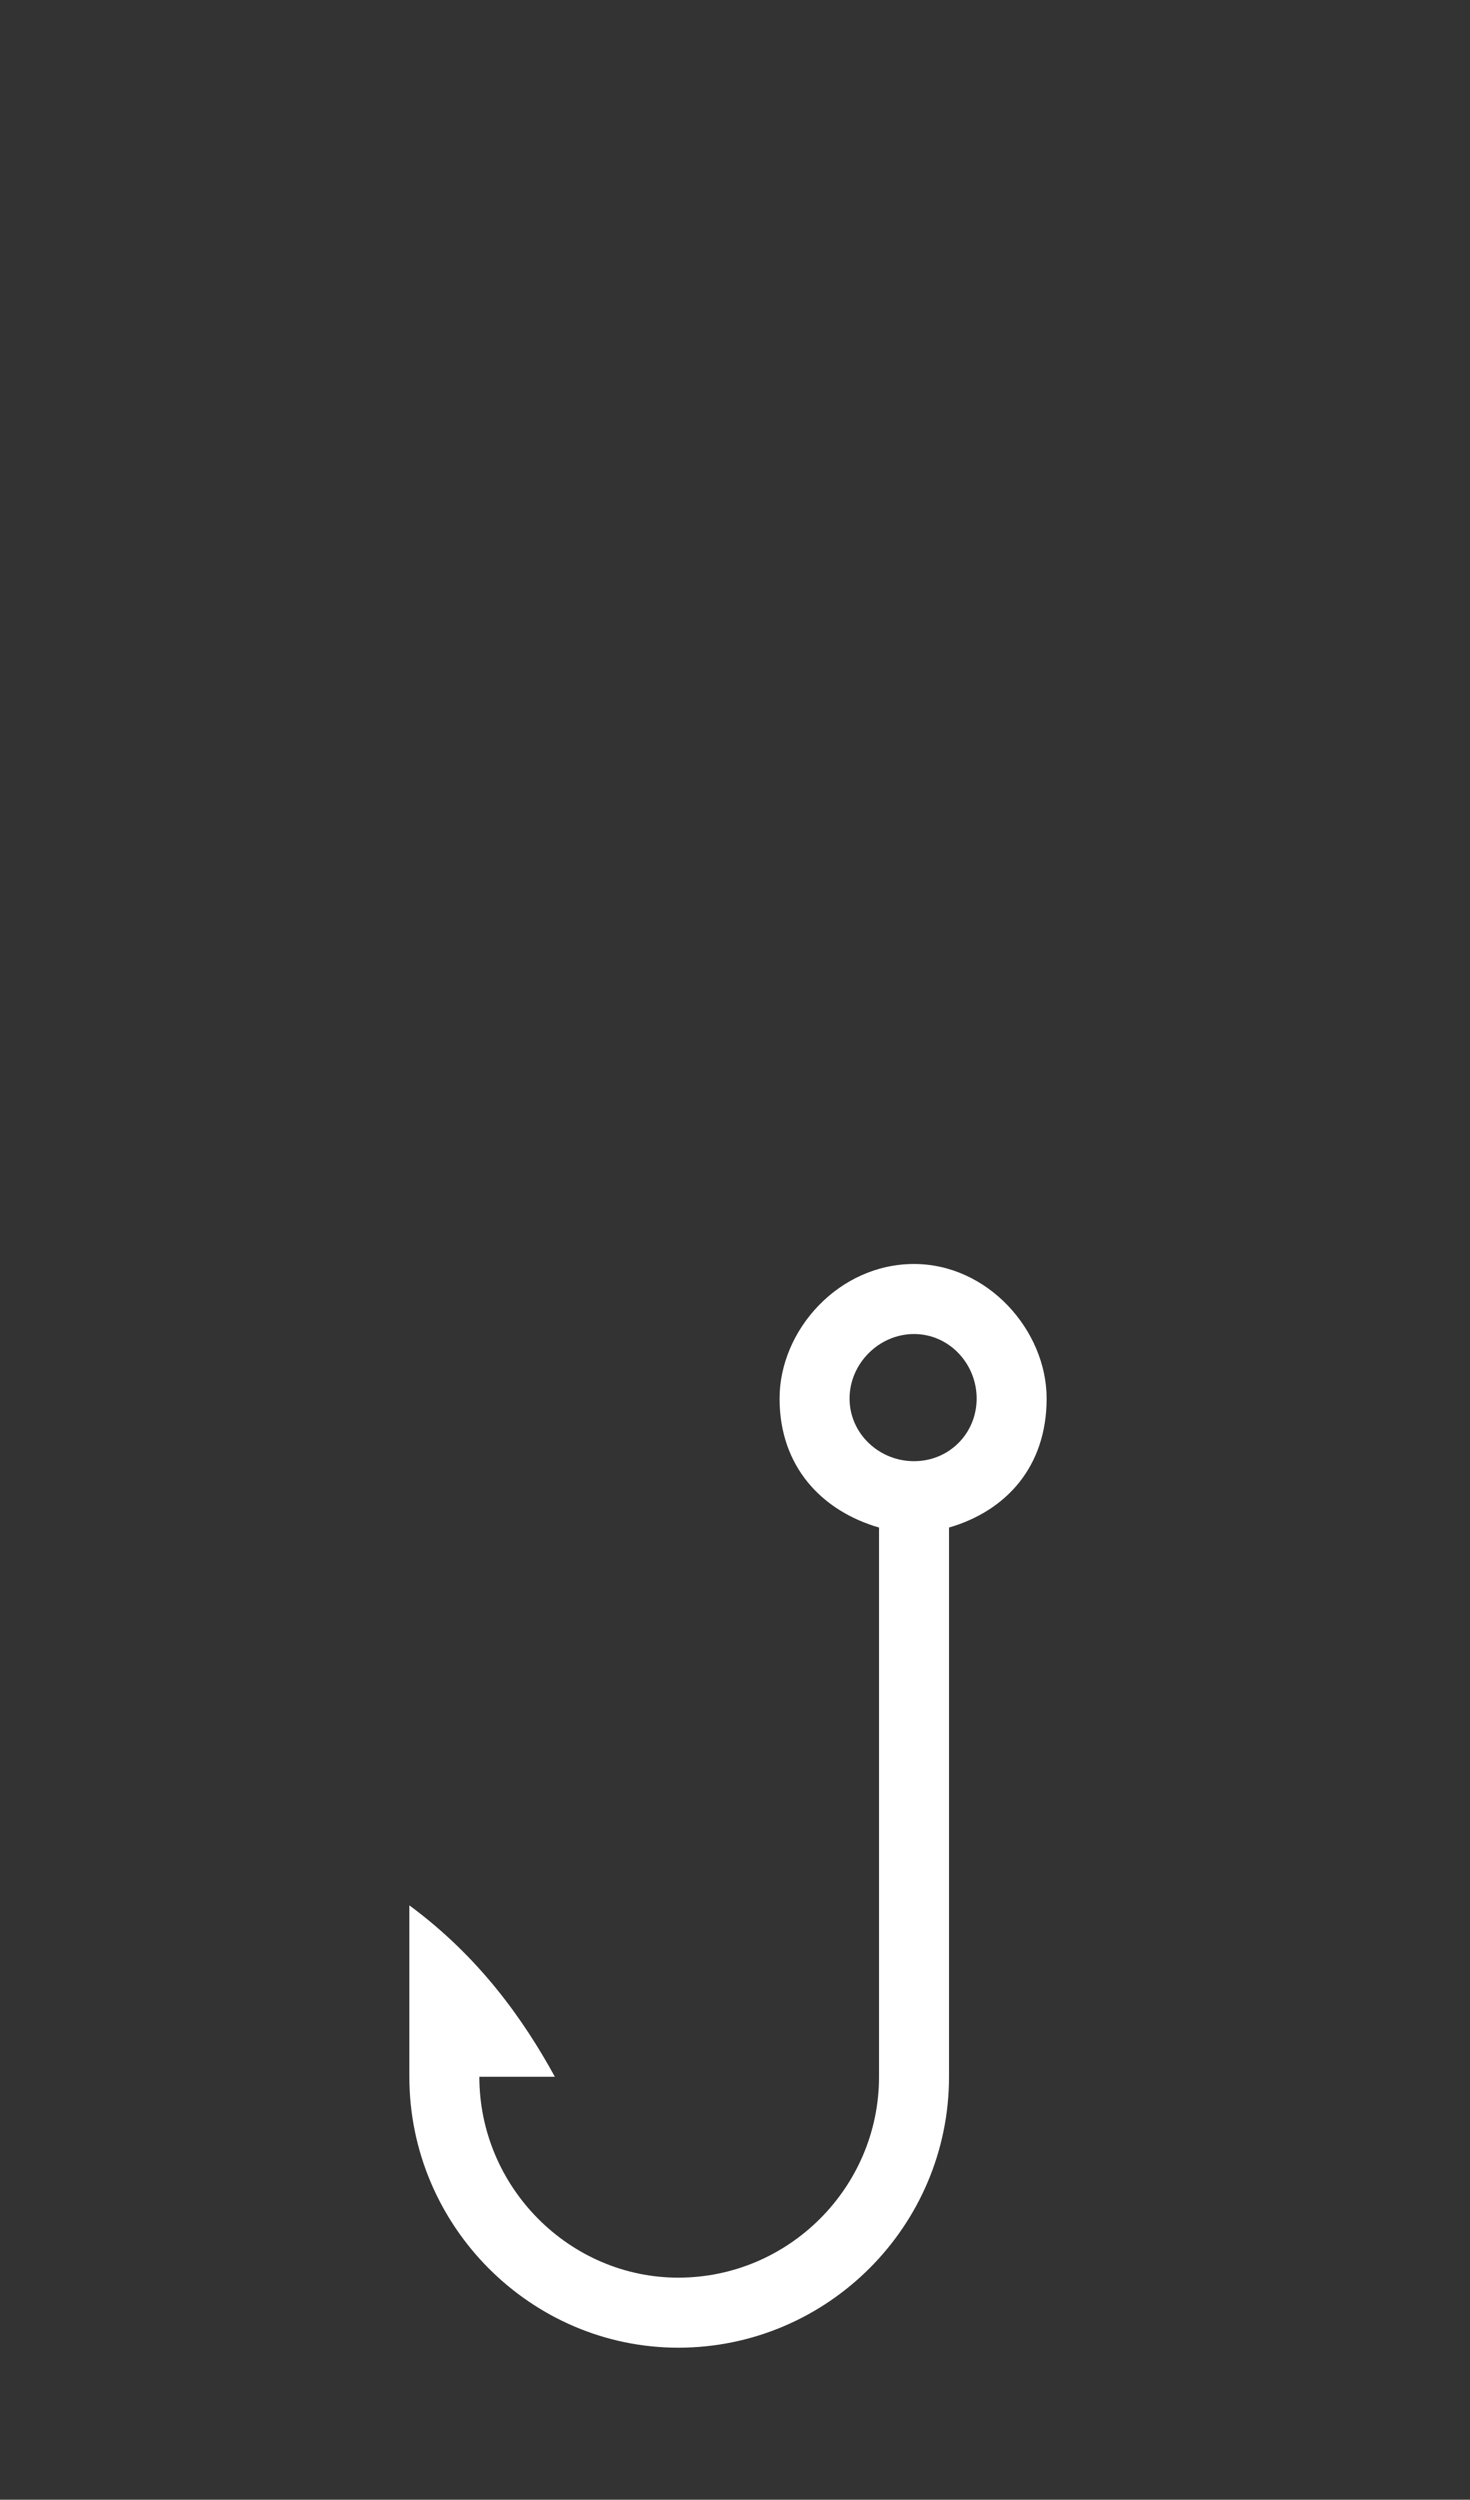 <?xml version="1.0" encoding="UTF-8" standalone="no"?>
<svg
   xmlns:dc="http://purl.org/dc/elements/1.1/"
   xmlns:cc="http://creativecommons.org/ns#"
   xmlns:rdf="http://www.w3.org/1999/02/22-rdf-syntax-ns#"
   xmlns:svg="http://www.w3.org/2000/svg"
   xmlns="http://www.w3.org/2000/svg"
   xmlns:sodipodi="http://sodipodi.sourceforge.net/DTD/sodipodi-0.dtd"
   xmlns:inkscape="http://www.inkscape.org/namespaces/inkscape"
   xml:space="preserve"
   version="1.1"
   style="shape-rendering:geometricPrecision;text-rendering:geometricPrecision;image-rendering:optimizeQuality;"
   viewBox="0 0 346 588"
   x="0px"
   y="0px"
   fill-rule="evenodd"
   clip-rule="evenodd"
   id="svg873"
   sodipodi:docname="hooky-icon.svg"
   inkscape:version="1.0beta2 (2b71d25, 2019-12-03)"><rect x="0" y="0" width="346" height="588" fill="#333333" stroke="none"/><sodipodi:namedview
     inkscape:pagecheckerboard="true"
     pagecolor="#ffffff"
     bordercolor="#666666"
     inkscape:document-rotation="0"
     borderopacity="1"
     objecttolerance="10"
     gridtolerance="10"
     guidetolerance="10"
     inkscape:pageopacity="0"
     inkscape:pageshadow="2"
     inkscape:window-width="1728"
     inkscape:window-height="979"
     id="namedview875"
     showgrid="false"
     inkscape:zoom="0.78507742"
     inkscape:cx="331.97471"
     inkscape:cy="218.7723"
     inkscape:window-x="0"
     inkscape:window-y="38"
     inkscape:window-maximized="0"
     inkscape:current-layer="svg873" /><defs
     id="defs867"><style
       type="text/css"
       id="style865">
   
    .fil0 {fill:black}
   
  </style><style
       type="text/css"
       id="style883">
   
    .fil0 {fill:black}
   
  </style></defs><rect
     inkscape:export-ydpi="12.29"
     inkscape:export-xdpi="12.29"
     y="277.68"
     x="45.855"
     height="298.081"
     width="260"
     id="rect902"
     style="fill:#000000;fill-opacity:0;stroke-width:206.182;stroke-linejoin:round" /><path
     class="fil0"
     d="m 206.9,488.507 c 0,26.012 -21.243,47.254 -47.254,47.254 -25.578,0 -46.821,-21.243 -46.821,-47.254 6.069,0 11.705,0 17.775,0 -7.37,-13.439 -17.775,-28.179 -34.249,-40.318 v 40.318 c 0,35.116 28.613,63.728 63.295,63.728 35.116,0 63.728,-28.613 63.728,-63.728 V 359.316 c 13.439,-3.902 22.977,-14.306 22.977,-30.347 0,-16.04 -13.873,-31.647 -31.214,-31.647 -17.775,0 -31.647,15.607 -31.647,31.647 0,16.04 9.971,26.445 23.41,30.347 0,45.087 0,84.104 0,129.191 z m 8.237,-174.711 c -8.237,0 -15.173,6.936 -15.173,15.173 0,8.237 6.936,14.74 15.173,14.74 8.237,0 14.74,-6.503 14.74,-14.74 0,-8.237 -6.503,-15.173 -14.74,-15.173 z"
     id="path887"
     inkscape:connector-curvature="0"
     style="clip-rule:evenodd;fill:#ffffff;fill-opacity:1;fill-rule:evenodd;stroke-width:0.434;image-rendering:optimizeQuality;shape-rendering:geometricPrecision;text-rendering:geometricPrecision" /></svg>
